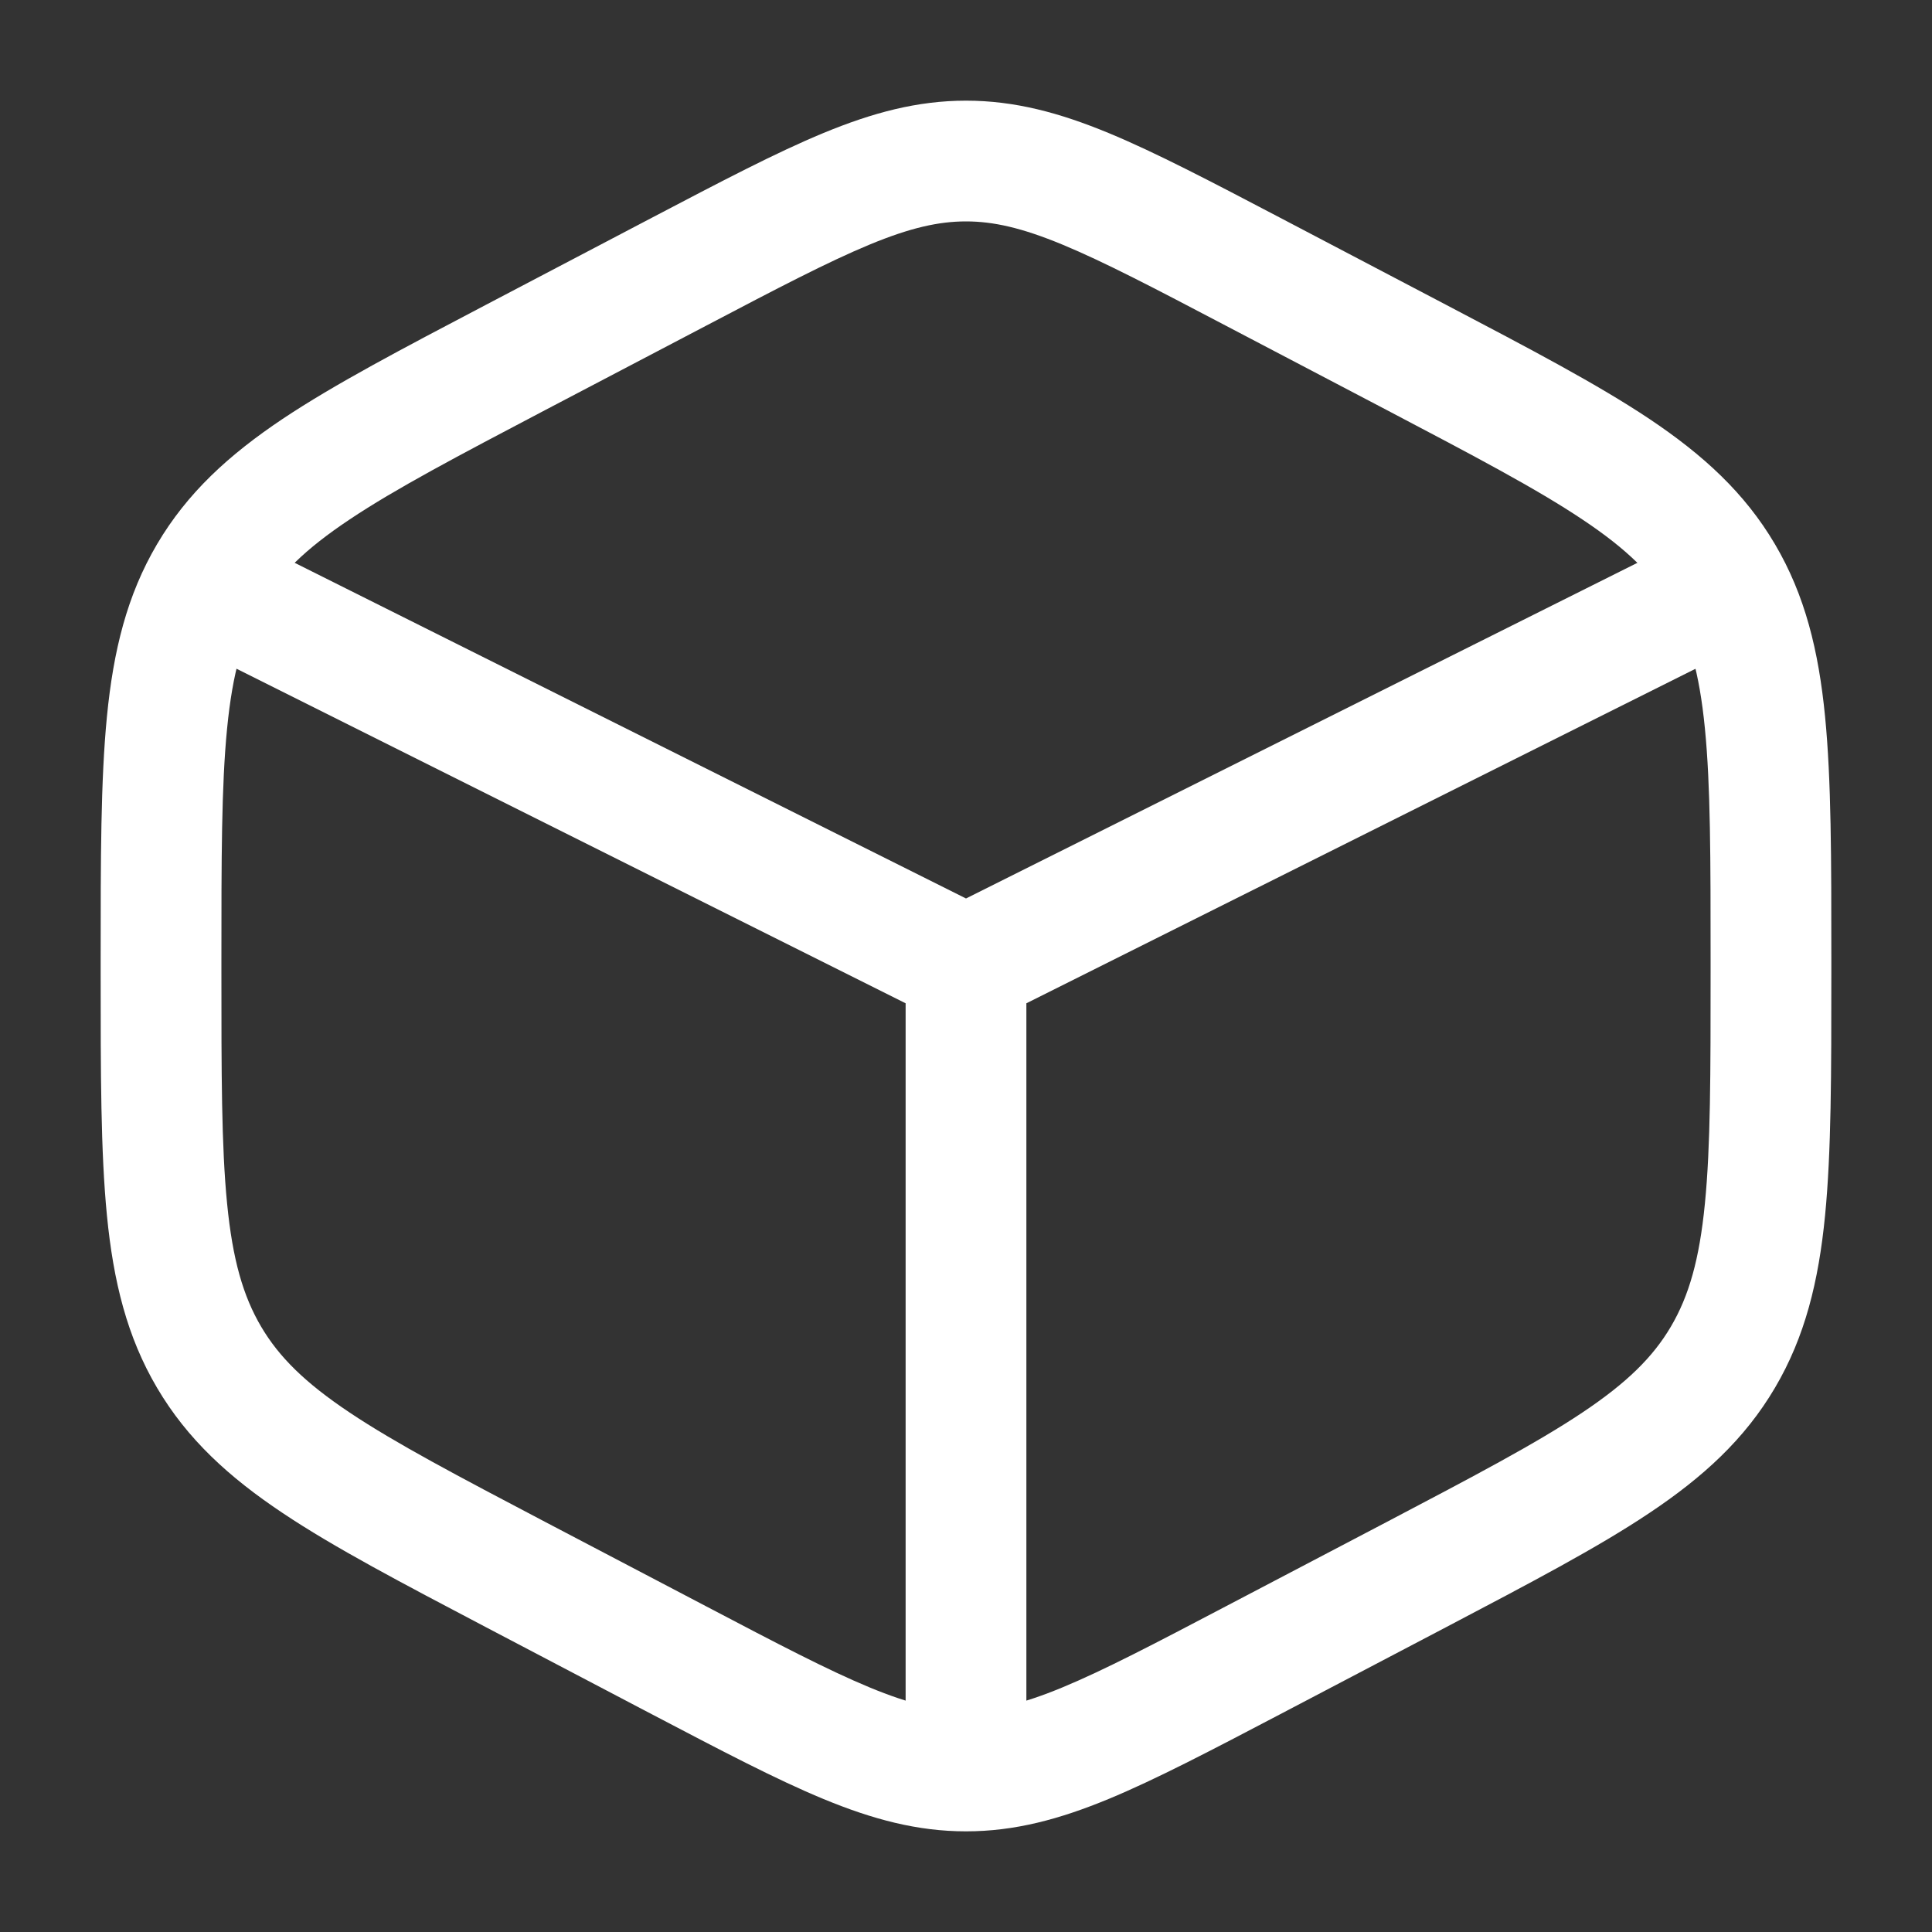 <svg width="20" height="20" viewBox="0 0 20 20" fill="none" xmlns="http://www.w3.org/2000/svg">
<rect x="0" y="0" width="20" height="20" fill="#333333" stroke="none"/>
<path fill-rule="evenodd" clip-rule="evenodd" d="M1.941 5.971C2.095 5.662 2.471 5.537 2.78 5.691L10 9.301L17.221 5.691C17.529 5.537 17.905 5.662 18.059 5.971C18.213 6.279 18.088 6.655 17.78 6.809L10.625 10.386V17.917C10.625 18.262 10.345 18.542 10 18.542C9.655 18.542 9.375 18.262 9.375 17.917V10.386L2.221 6.809C1.912 6.655 1.787 6.279 1.941 5.971Z" fill="white"/>
<path fill-rule="evenodd" clip-rule="evenodd" d="M9.002 2.532C8.57 2.711 8.05 2.983 7.309 3.372L5.642 4.246C4.734 4.723 4.096 5.059 3.62 5.377C3.156 5.686 2.888 5.952 2.703 6.267C2.517 6.583 2.408 6.959 2.351 7.54C2.292 8.134 2.292 8.887 2.292 9.951V10.049C2.292 11.113 2.292 11.866 2.351 12.46C2.408 13.041 2.517 13.417 2.703 13.733C2.888 14.047 3.156 14.313 3.62 14.623C4.096 14.941 4.734 15.277 5.642 15.754L7.309 16.628C8.05 17.017 8.57 17.289 9.002 17.468C9.422 17.642 9.717 17.708 10 17.708C10.283 17.708 10.578 17.642 10.998 17.468C11.43 17.289 11.95 17.017 12.691 16.628L14.358 15.754C15.266 15.277 15.904 14.941 16.38 14.623C16.844 14.313 17.112 14.047 17.297 13.733C17.483 13.417 17.592 13.041 17.649 12.46C17.708 11.866 17.708 11.113 17.708 10.049V9.951C17.708 8.887 17.708 8.134 17.649 7.54C17.592 6.959 17.483 6.583 17.297 6.267C17.112 5.952 16.844 5.686 16.38 5.377C15.904 5.059 15.266 4.723 14.358 4.246L12.691 3.372C11.95 2.983 11.43 2.711 10.998 2.532C10.578 2.358 10.283 2.292 10 2.292C9.717 2.292 9.422 2.358 9.002 2.532ZM8.524 1.377C9.032 1.167 9.496 1.042 10 1.042C10.504 1.042 10.968 1.167 11.476 1.377C11.966 1.58 12.536 1.879 13.246 2.251L14.969 3.155C15.84 3.612 16.537 3.978 17.075 4.337C17.632 4.71 18.061 5.102 18.374 5.633C18.686 6.162 18.826 6.735 18.893 7.417C18.958 8.08 18.958 8.894 18.958 9.919V10.081C18.958 11.106 18.958 11.92 18.893 12.583C18.826 13.265 18.686 13.838 18.374 14.367C18.061 14.898 17.632 15.29 17.075 15.662C16.537 16.022 15.84 16.387 14.969 16.845L13.246 17.749C12.536 18.121 11.966 18.42 11.476 18.623C10.968 18.833 10.504 18.958 10 18.958C9.496 18.958 9.032 18.833 8.524 18.623C8.033 18.42 7.464 18.121 6.754 17.749L5.031 16.845C4.16 16.387 3.463 16.022 2.925 15.662C2.368 15.29 1.939 14.898 1.626 14.367C1.314 13.838 1.174 13.265 1.107 12.583C1.042 11.92 1.042 11.106 1.042 10.081V9.919C1.042 8.894 1.042 8.08 1.107 7.417C1.174 6.735 1.314 6.162 1.626 5.633C1.939 5.102 2.368 4.71 2.925 4.337C3.463 3.978 4.16 3.612 5.031 3.155L6.754 2.251C7.464 1.879 8.033 1.58 8.524 1.377Z" fill="white"/>
</svg>
